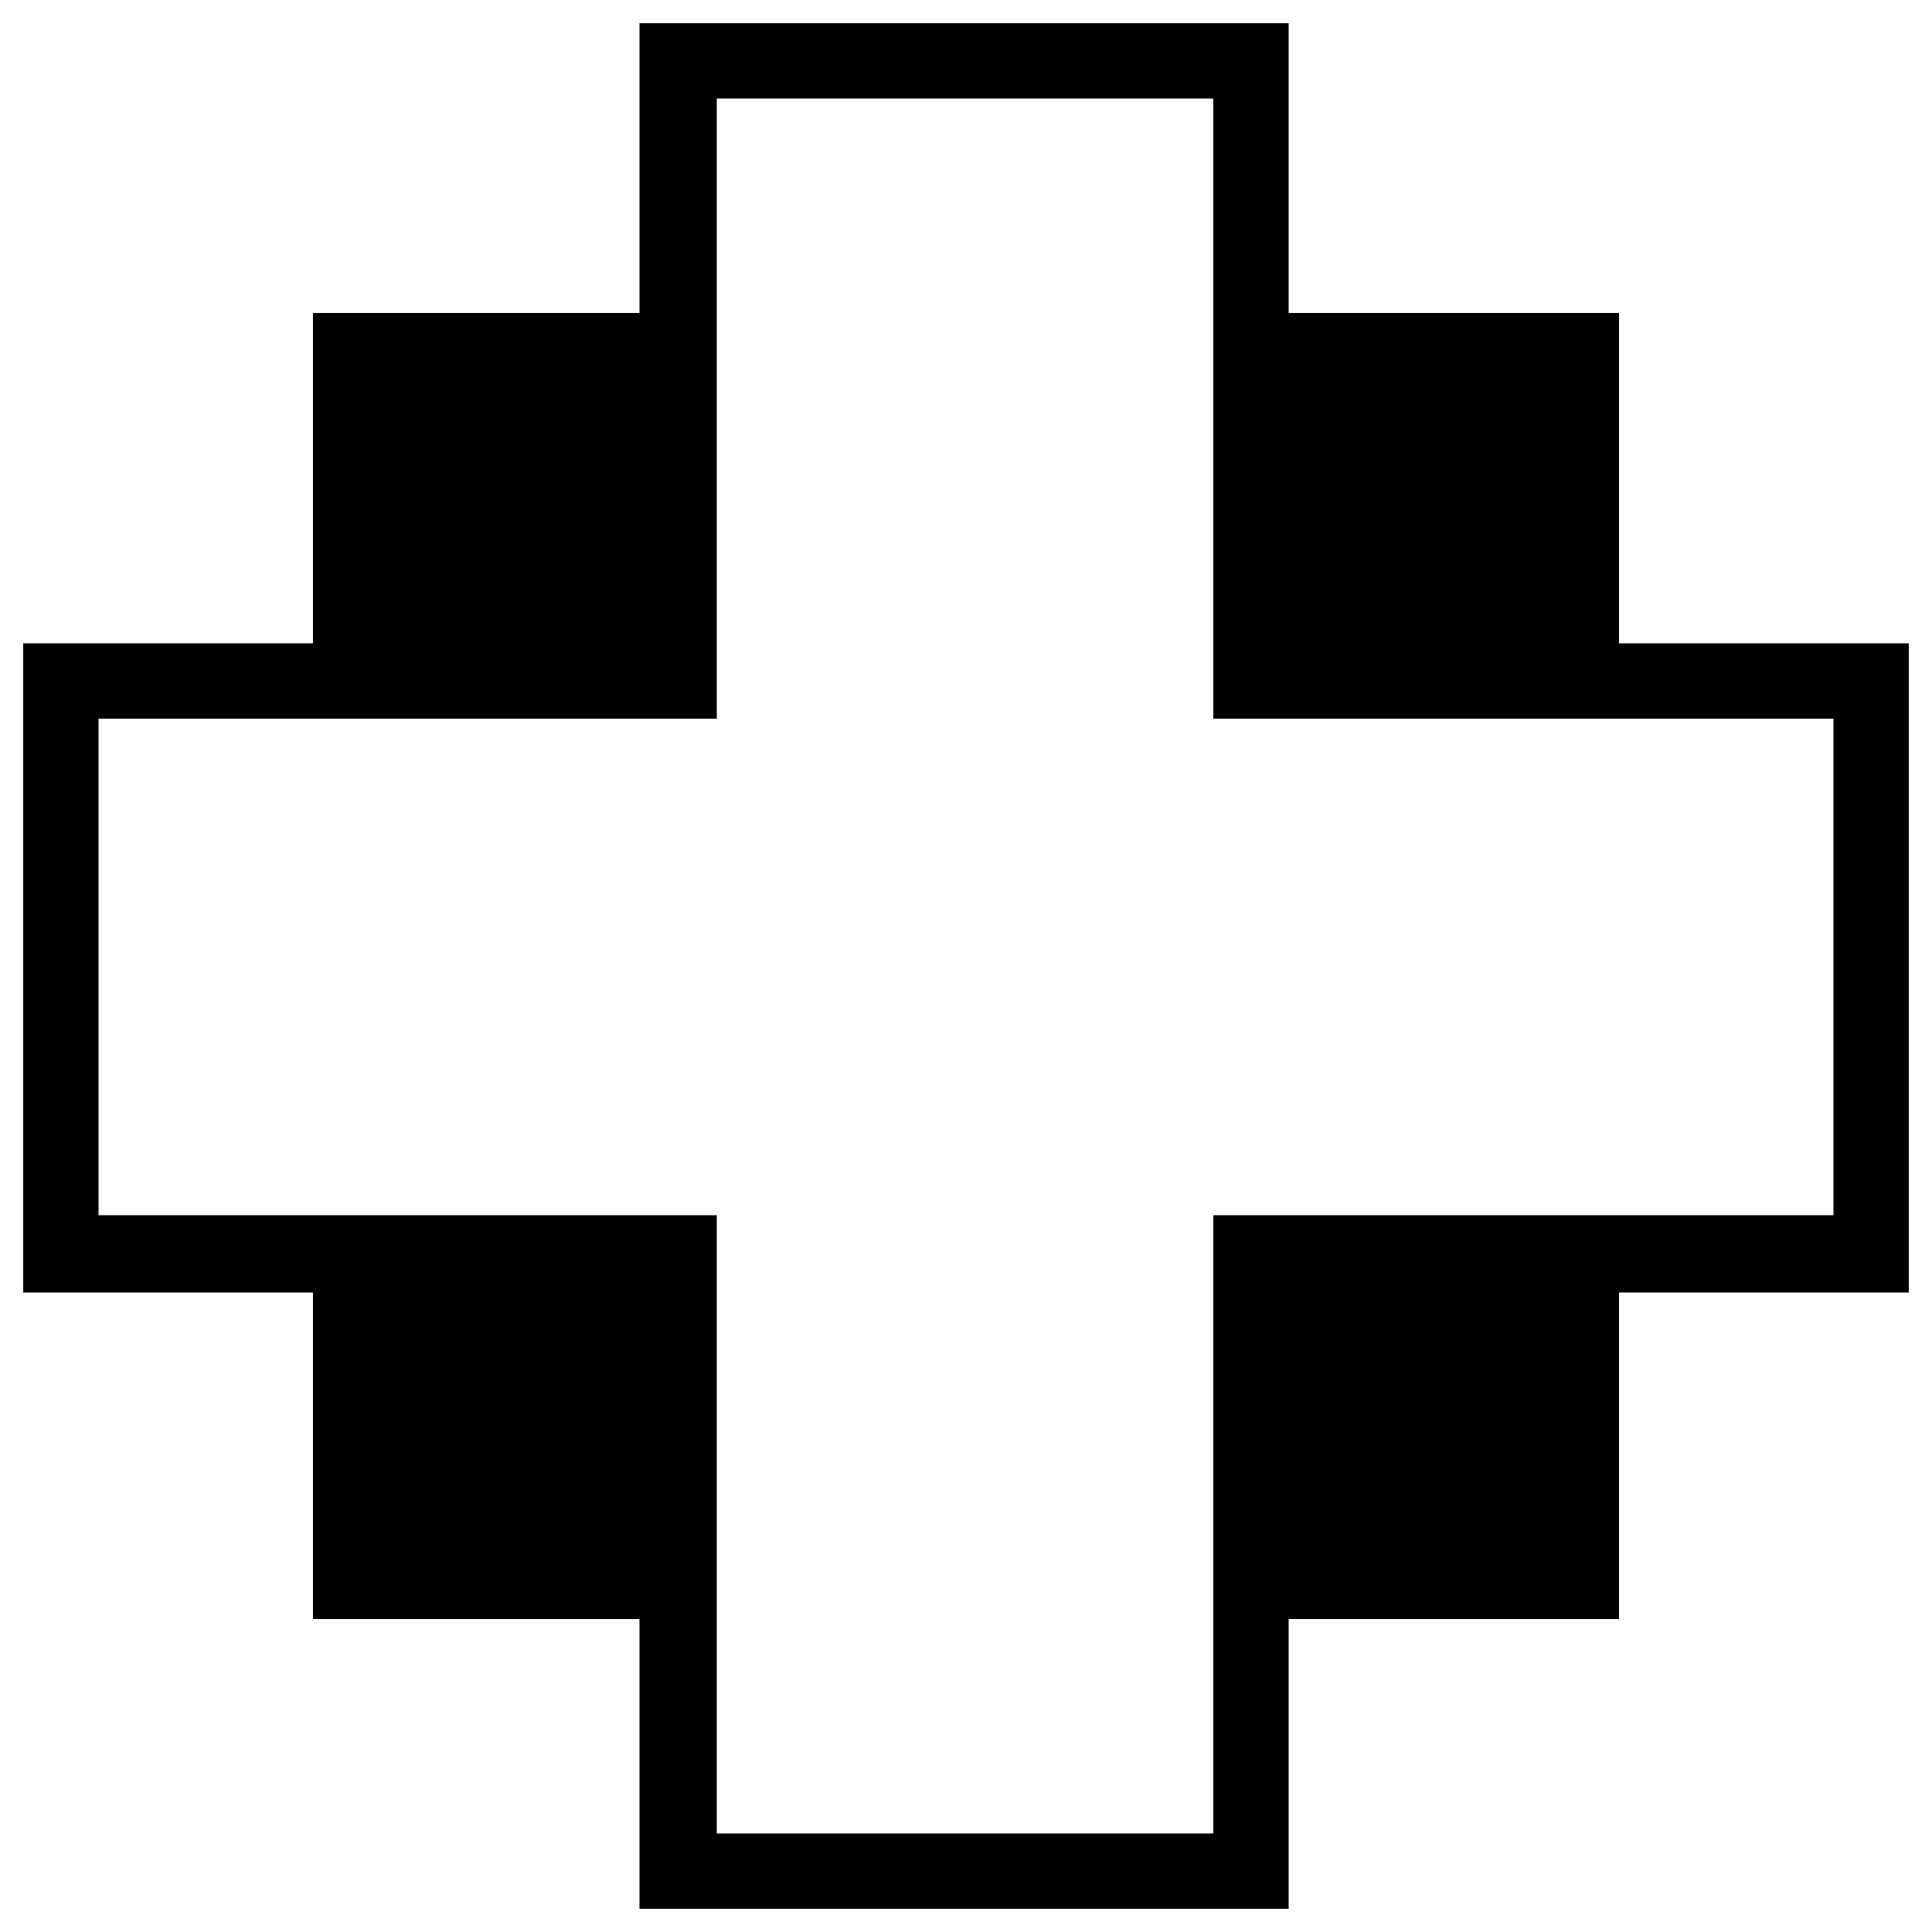 <?xml version="1.0" encoding="utf-8"?>
<!-- Generator: Adobe Illustrator 27.9.0, SVG Export Plug-In . SVG Version: 6.00 Build 0)  -->
<svg version="1.1" id="Layer_1" xmlns="http://www.w3.org/2000/svg" xmlns:xlink="http://www.w3.org/1999/xlink" x="0px" y="0px"
	 viewBox="0 0 100 100" style="enable-background:new 0 0 100 100;" xml:space="preserve">
<path d="M83.8,33.3V16.2H66.7v-15H33.1v15H16.2v17.1h-15v33.6h15v16.9h16.9v15h33.6v-15h17.1V66.9h15V33.3H83.8z M94.9,62.9H62.8v32
	H37.1v-32h-32V37.2h32V5.1h25.7v32.1h32.1V62.9z"/>
</svg>
